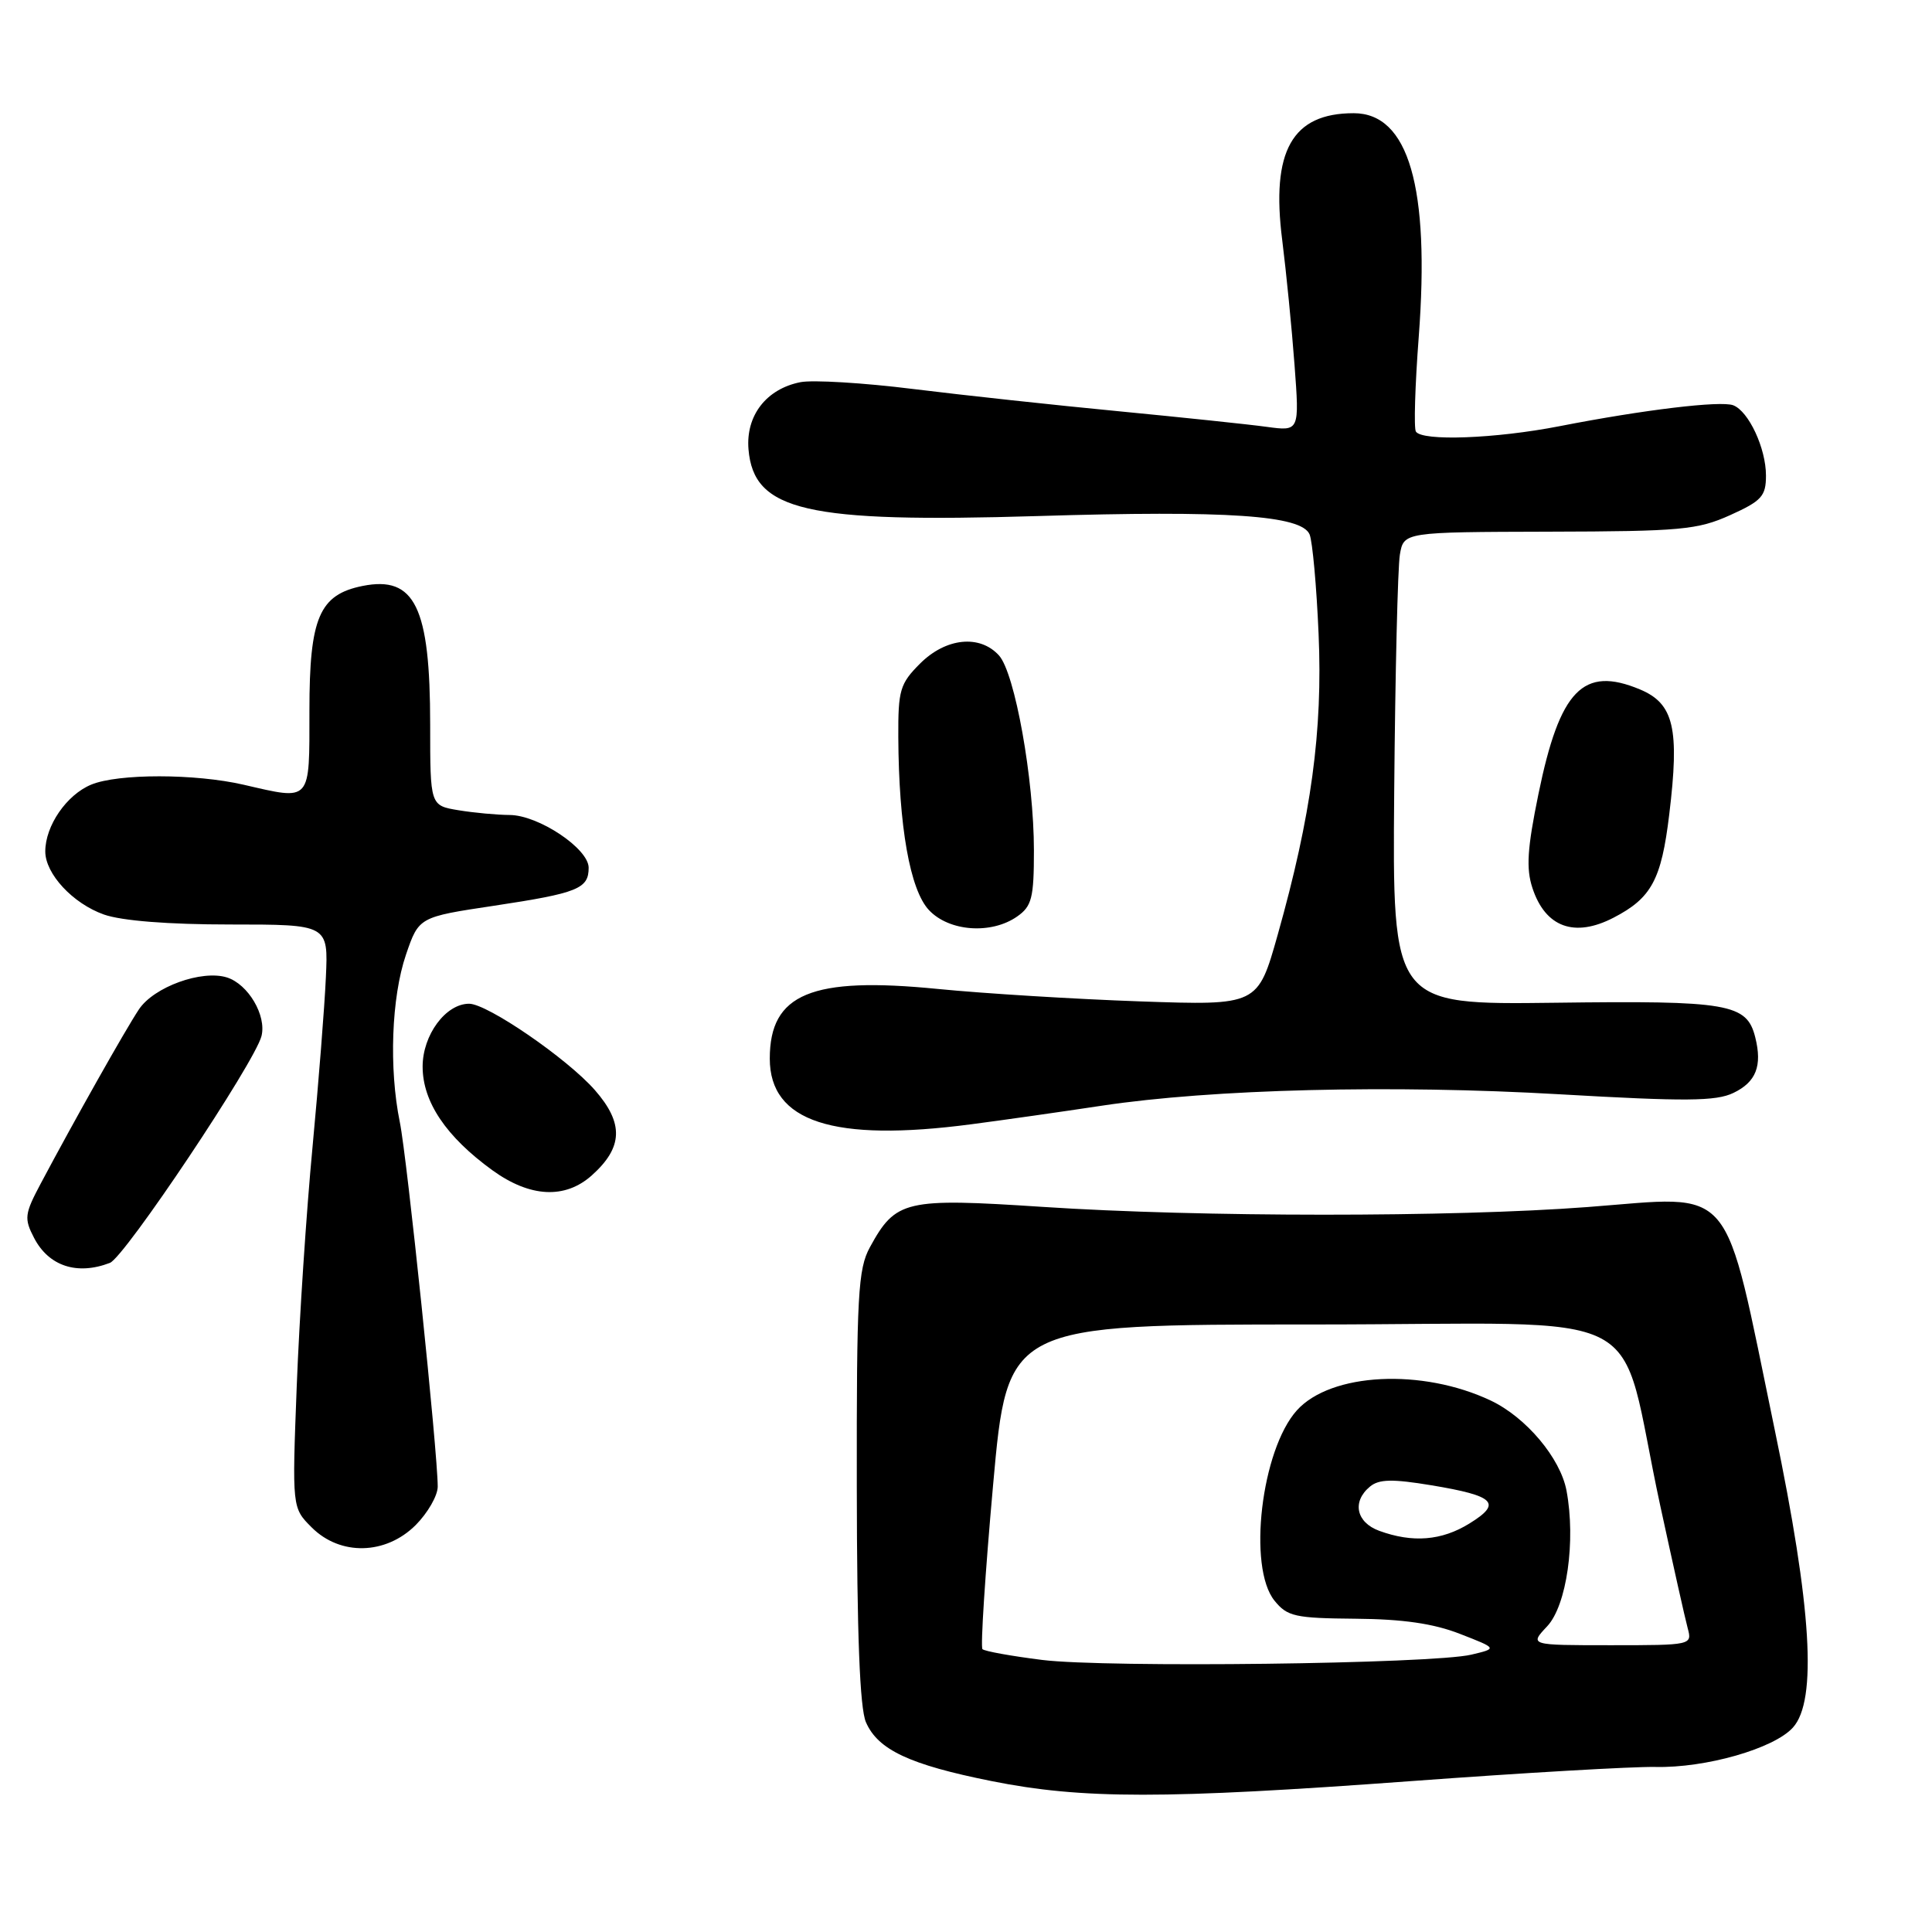 <?xml version="1.0" encoding="UTF-8" standalone="no"?>
<!DOCTYPE svg PUBLIC "-//W3C//DTD SVG 1.1//EN" "http://www.w3.org/Graphics/SVG/1.1/DTD/svg11.dtd" >
<svg xmlns="http://www.w3.org/2000/svg" xmlns:xlink="http://www.w3.org/1999/xlink" version="1.1" viewBox="0 0 256 256">
 <g >
 <path fill="currentColor"
d=" M 186.93 236.01 C 201.84 234.91 216.41 234.07 219.32 234.13 C 226.00 234.29 235.06 231.70 237.57 228.91 C 240.81 225.33 240.06 213.00 235.17 189.50 C 228.24 156.13 230.19 158.44 210.35 159.94 C 192.47 161.30 158.91 161.29 138.19 159.92 C 119.92 158.72 118.69 159.01 115.27 165.26 C 113.69 168.15 113.50 171.58 113.53 197.00 C 113.55 216.59 113.93 226.34 114.74 228.20 C 116.33 231.86 120.53 233.83 131.37 236.00 C 143.38 238.41 154.27 238.41 186.93 236.01 Z  M 55.08 202.08 C 56.68 200.47 58.00 198.18 58.00 196.98 C 58.00 192.49 53.93 153.31 52.98 148.70 C 51.52 141.57 51.87 132.15 53.79 126.51 C 55.50 121.51 55.50 121.51 65.50 120.01 C 76.56 118.34 78.00 117.76 78.00 114.98 C 78.00 112.44 71.34 108.00 67.52 107.99 C 65.86 107.98 62.81 107.70 60.75 107.36 C 57.00 106.74 57.00 106.74 57.00 96.02 C 57.00 80.42 54.97 76.26 48.05 77.64 C 42.31 78.79 41.00 81.85 41.00 94.13 C 41.00 106.42 41.31 106.06 32.28 103.98 C 25.86 102.50 15.64 102.49 12.08 103.97 C 8.82 105.32 6.00 109.42 6.00 112.82 C 6.00 115.79 9.65 119.72 13.77 121.18 C 16.13 122.01 22.27 122.50 30.50 122.50 C 43.50 122.50 43.50 122.50 43.18 129.50 C 43.01 133.35 42.21 143.47 41.41 152.00 C 40.60 160.53 39.66 174.76 39.32 183.64 C 38.70 199.79 38.70 199.79 41.30 202.39 C 45.09 206.18 51.11 206.04 55.08 202.08 Z  M 14.56 167.34 C 16.52 166.59 33.77 140.77 34.65 137.28 C 35.33 134.55 32.89 130.42 30.08 129.52 C 26.74 128.47 20.38 130.77 18.40 133.76 C 16.59 136.48 9.81 148.52 5.38 156.86 C 3.26 160.85 3.18 161.46 4.51 164.02 C 6.45 167.77 10.21 169.01 14.56 167.34 Z  M 78.41 155.75 C 82.56 152.04 82.68 148.85 78.83 144.45 C 75.17 140.27 64.58 133.00 62.16 133.00 C 59.06 133.00 56.00 137.14 56.00 141.33 C 56.00 146.00 59.11 150.62 65.25 155.07 C 70.23 158.67 74.87 158.91 78.41 155.75 Z  M 128.71 148.97 C 132.99 148.41 140.78 147.30 146.00 146.51 C 160.60 144.31 184.41 143.71 206.69 145.00 C 223.33 145.96 227.38 145.93 229.68 144.82 C 232.69 143.38 233.53 141.24 232.58 137.45 C 231.46 132.98 229.08 132.57 206.00 132.87 C 184.50 133.14 184.50 133.14 184.74 104.82 C 184.87 89.24 185.21 75.15 185.49 73.50 C 186.00 70.50 186.00 70.50 205.25 70.45 C 222.73 70.41 224.94 70.20 229.25 68.26 C 233.44 66.37 234.00 65.74 234.00 63.01 C 234.00 59.40 231.71 54.49 229.66 53.70 C 228.01 53.07 217.81 54.29 206.66 56.47 C 198.16 58.13 188.42 58.49 187.61 57.18 C 187.33 56.73 187.50 51.08 187.99 44.64 C 189.49 24.78 186.64 15.00 179.37 15.00 C 171.21 15.00 168.40 20.00 169.90 31.81 C 170.43 36.04 171.17 43.47 171.53 48.33 C 172.19 57.15 172.19 57.15 167.85 56.56 C 165.46 56.23 156.66 55.31 148.30 54.50 C 139.94 53.70 127.67 52.37 121.04 51.55 C 114.41 50.72 107.67 50.32 106.06 50.64 C 101.53 51.54 98.81 55.07 99.18 59.54 C 99.87 67.71 106.80 69.31 137.50 68.38 C 162.68 67.61 172.48 68.28 173.53 70.82 C 173.91 71.74 174.45 77.67 174.72 84.00 C 175.28 96.84 173.75 108.09 169.30 123.87 C 166.66 133.23 166.66 133.23 151.08 132.69 C 142.51 132.39 130.44 131.65 124.25 131.04 C 107.52 129.38 102.00 131.67 102.00 140.27 C 102.00 148.65 110.40 151.38 128.71 148.97 Z  M 134.78 121.44 C 136.72 120.08 137.00 118.99 137.00 112.69 C 137.00 103.24 134.48 89.18 132.37 86.85 C 129.83 84.05 125.34 84.51 121.92 87.92 C 119.25 90.59 119.00 91.44 119.03 97.67 C 119.09 109.51 120.58 117.92 123.09 120.59 C 125.76 123.44 131.35 123.84 134.78 121.44 Z  M 213.80 121.60 C 218.83 119.00 220.14 116.57 221.18 107.94 C 222.57 96.50 221.80 93.23 217.30 91.35 C 209.78 88.21 206.68 91.40 203.85 105.22 C 202.37 112.44 202.20 115.08 203.06 117.68 C 204.77 122.87 208.63 124.28 213.80 121.60 Z  M 138.09 219.95 C 134.02 219.44 130.46 218.80 130.18 218.52 C 129.91 218.24 130.54 208.45 131.59 196.76 C 133.50 175.50 133.50 175.50 173.93 175.50 C 220.17 175.50 214.12 172.35 219.99 199.50 C 221.66 207.20 223.29 214.51 223.63 215.75 C 224.23 217.98 224.15 218.00 213.44 218.00 C 202.65 218.00 202.65 218.00 205.01 215.49 C 207.60 212.73 208.82 204.18 207.57 197.51 C 206.76 193.21 202.22 187.81 197.55 185.59 C 188.46 181.28 176.36 181.88 171.85 186.87 C 167.13 192.10 165.29 207.67 168.88 212.10 C 170.58 214.20 171.60 214.42 179.63 214.49 C 185.89 214.54 189.96 215.13 193.46 216.50 C 198.42 218.43 198.42 218.43 194.96 219.25 C 189.77 220.48 146.59 221.01 138.09 219.95 Z  M 182.75 202.84 C 179.70 201.72 179.12 198.97 181.53 196.98 C 182.72 195.99 184.49 195.95 189.68 196.81 C 198.11 198.21 199.07 199.18 194.71 201.87 C 191.03 204.15 187.18 204.46 182.75 202.84 Z "/>
</g>
</svg>